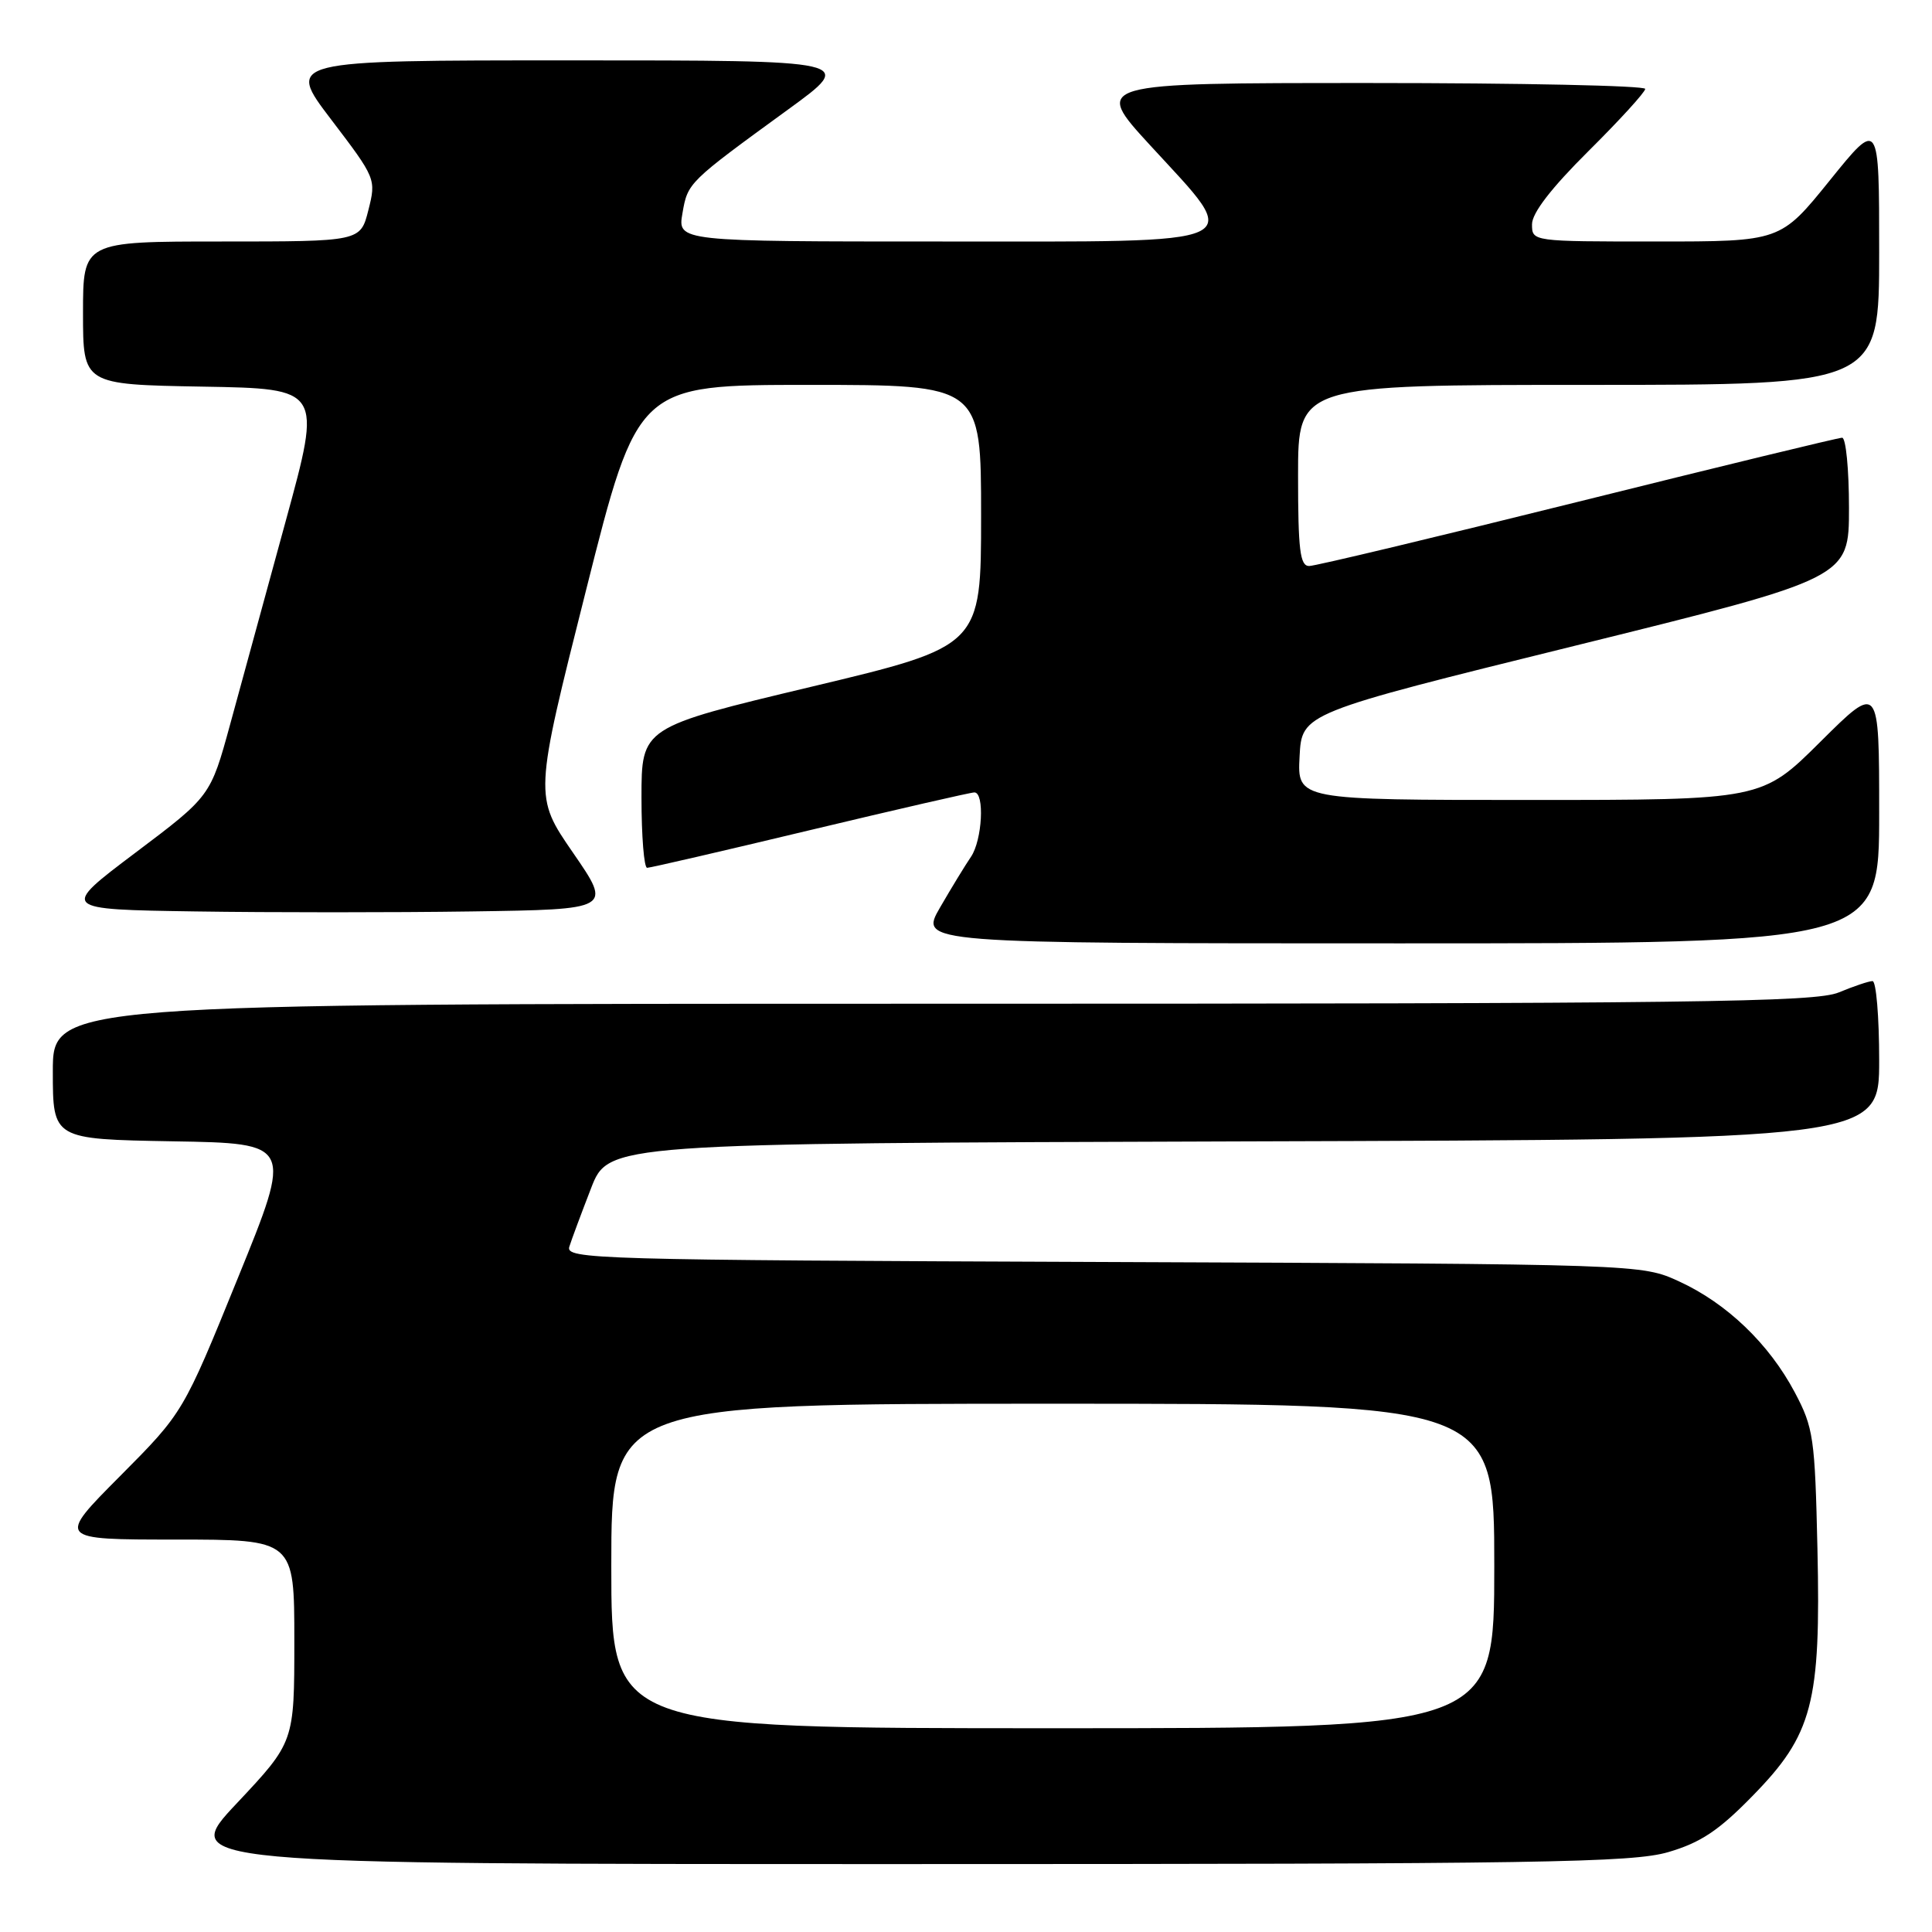 <?xml version="1.0" encoding="UTF-8" standalone="no"?>
<!DOCTYPE svg PUBLIC "-//W3C//DTD SVG 1.1//EN" "http://www.w3.org/Graphics/SVG/1.1/DTD/svg11.dtd" >
<svg xmlns="http://www.w3.org/2000/svg" xmlns:xlink="http://www.w3.org/1999/xlink" version="1.1" viewBox="0 0 256 256">
 <g >
 <path fill="currentColor"
d=" M 221.07 245.41 C 225.33 244.16 227.73 242.57 232.19 238.00 C 240.19 229.84 241.28 225.69 240.82 205.20 C 240.49 190.50 240.30 189.18 237.82 184.50 C 234.42 178.08 228.82 172.70 222.50 169.80 C 217.50 167.50 217.50 167.50 146.19 167.22 C 78.74 166.96 74.91 166.85 75.44 165.19 C 75.74 164.23 77.04 160.75 78.31 157.47 C 80.62 151.50 80.62 151.50 164.81 151.24 C 249.00 150.99 249.00 150.99 249.00 140.49 C 249.00 134.72 248.60 130.00 248.12 130.00 C 247.64 130.00 245.63 130.68 243.65 131.50 C 240.53 132.80 224.85 133.00 123.53 133.00 C 7.00 133.00 7.00 133.00 7.00 141.98 C 7.00 150.95 7.00 150.95 22.89 151.23 C 38.78 151.50 38.78 151.50 31.52 169.34 C 24.27 187.18 24.27 187.18 15.91 195.59 C 7.54 204.00 7.54 204.00 23.27 204.00 C 39.00 204.00 39.00 204.00 39.00 217.42 C 39.00 230.83 39.00 230.83 31.40 238.92 C 23.79 247.00 23.79 247.00 119.71 247.00 C 204.48 247.00 216.27 246.81 221.07 245.41 Z  M 249.00 107.77 C 249.00 90.55 249.00 90.55 241.23 98.27 C 233.46 106.00 233.46 106.00 202.68 106.00 C 171.90 106.00 171.90 106.00 172.20 100.25 C 172.50 94.50 172.50 94.50 208.75 85.55 C 245.00 76.59 245.00 76.59 245.00 67.30 C 245.00 62.18 244.59 58.00 244.09 58.00 C 243.59 58.00 227.82 61.83 209.06 66.50 C 190.29 71.17 174.28 75.00 173.47 75.00 C 172.26 75.00 172.00 72.89 172.00 63.00 C 172.00 51.00 172.00 51.00 210.50 51.00 C 249.00 51.00 249.00 51.00 249.00 33.40 C 249.00 15.80 249.00 15.80 242.46 23.90 C 235.92 32.00 235.92 32.00 219.46 32.00 C 203.00 32.00 203.00 32.00 203.00 29.72 C 203.00 28.22 205.55 24.92 210.50 20.00 C 214.63 15.90 218.00 12.20 218.00 11.78 C 218.00 11.35 201.54 11.00 181.41 11.00 C 144.83 11.00 144.83 11.00 152.40 19.25 C 164.80 32.76 166.44 32.00 124.89 32.00 C 89.78 32.00 89.78 32.00 90.43 28.25 C 91.13 24.19 91.17 24.16 104.44 14.50 C 113.38 8.00 113.38 8.00 75.65 8.00 C 37.91 8.00 37.91 8.00 43.89 15.85 C 49.82 23.64 49.85 23.73 48.81 27.85 C 47.76 32.00 47.76 32.00 29.38 32.00 C 11.00 32.00 11.00 32.00 11.00 41.48 C 11.00 50.95 11.00 50.95 26.83 51.23 C 42.66 51.50 42.66 51.50 37.87 69.00 C 35.24 78.62 31.92 90.78 30.49 96.00 C 27.89 105.50 27.89 105.50 17.93 113.00 C 7.98 120.50 7.98 120.50 25.92 120.77 C 35.79 120.92 52.25 120.92 62.49 120.77 C 81.10 120.50 81.10 120.50 75.94 113.01 C 70.77 105.51 70.77 105.51 77.64 78.26 C 84.50 51.00 84.50 51.00 107.25 51.00 C 130.00 51.00 130.00 51.00 130.00 68.31 C 130.00 85.63 130.00 85.63 107.50 91.00 C 85.00 96.37 85.00 96.37 85.00 105.69 C 85.00 110.81 85.34 115.00 85.75 114.99 C 86.16 114.99 95.89 112.74 107.36 109.99 C 118.83 107.25 128.61 105.00 129.11 105.00 C 130.49 105.00 130.16 111.32 128.66 113.53 C 127.92 114.61 126.07 117.64 124.56 120.25 C 121.81 125.00 121.81 125.00 185.40 125.00 C 249.00 125.00 249.00 125.00 249.00 107.77 Z  M 81.00 207.50 C 81.00 186.00 81.00 186.00 139.50 186.00 C 198.00 186.00 198.00 186.00 198.00 207.50 C 198.00 229.00 198.00 229.00 139.50 229.00 C 81.00 229.00 81.00 229.00 81.00 207.50 Z "/>
</g>
</svg>